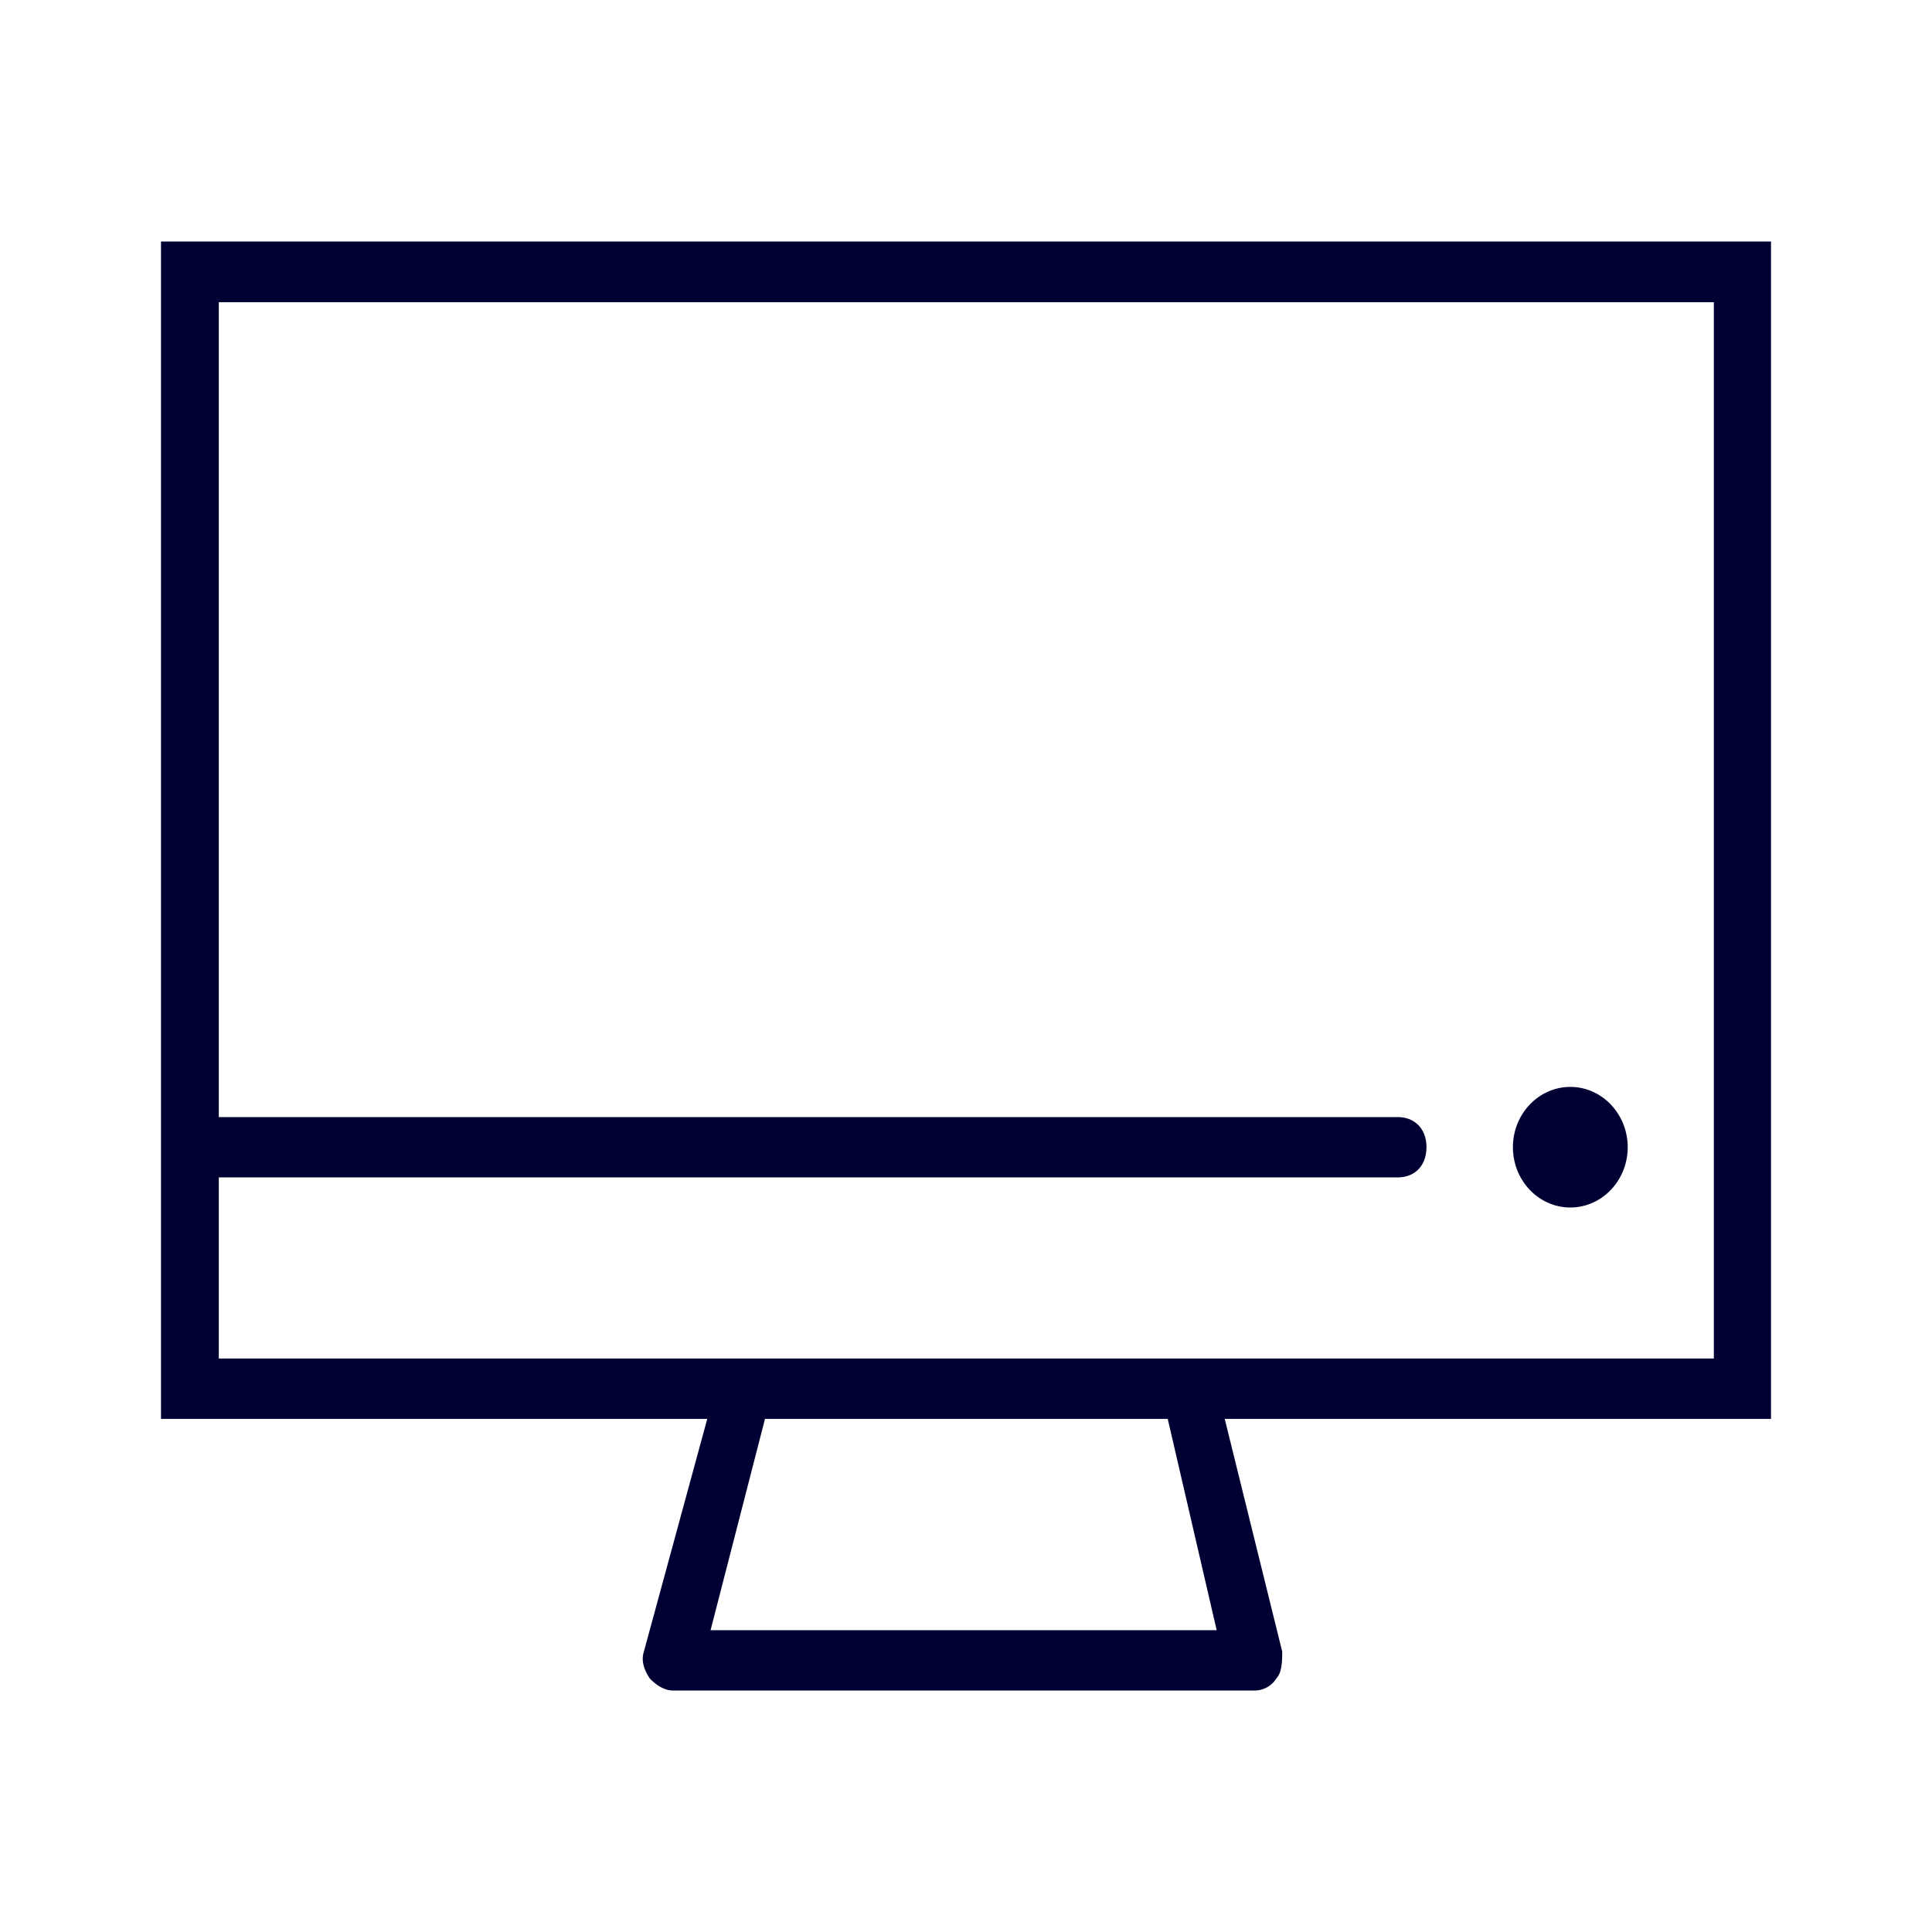 <svg xmlns="http://www.w3.org/2000/svg" width="24" height="24" fill="none"><path fill="#003" d="M8.786 17.626H2V3h20v14.626h-6.786l.714 2.89c0 .11 0 .258-.073.335a.319.319 0 0 1-.284.149H8.356c-.105 0-.21-.072-.284-.149-.073-.11-.11-.225-.073-.336l.787-2.89Zm6.328 2.625-.608-2.625H9.503l-.676 2.625h6.287ZM21.29 3.754H2.718v10.123h14.645c.215 0 .357.149.357.374 0 .226-.142.375-.357.375H2.718v2.25H21.29V3.755Zm-1.07 10.497c0 .413-.32.749-.713.749-.393 0-.713-.336-.713-.749s.32-.749.713-.749c.393 0 .713.336.713.75Z"/></svg>